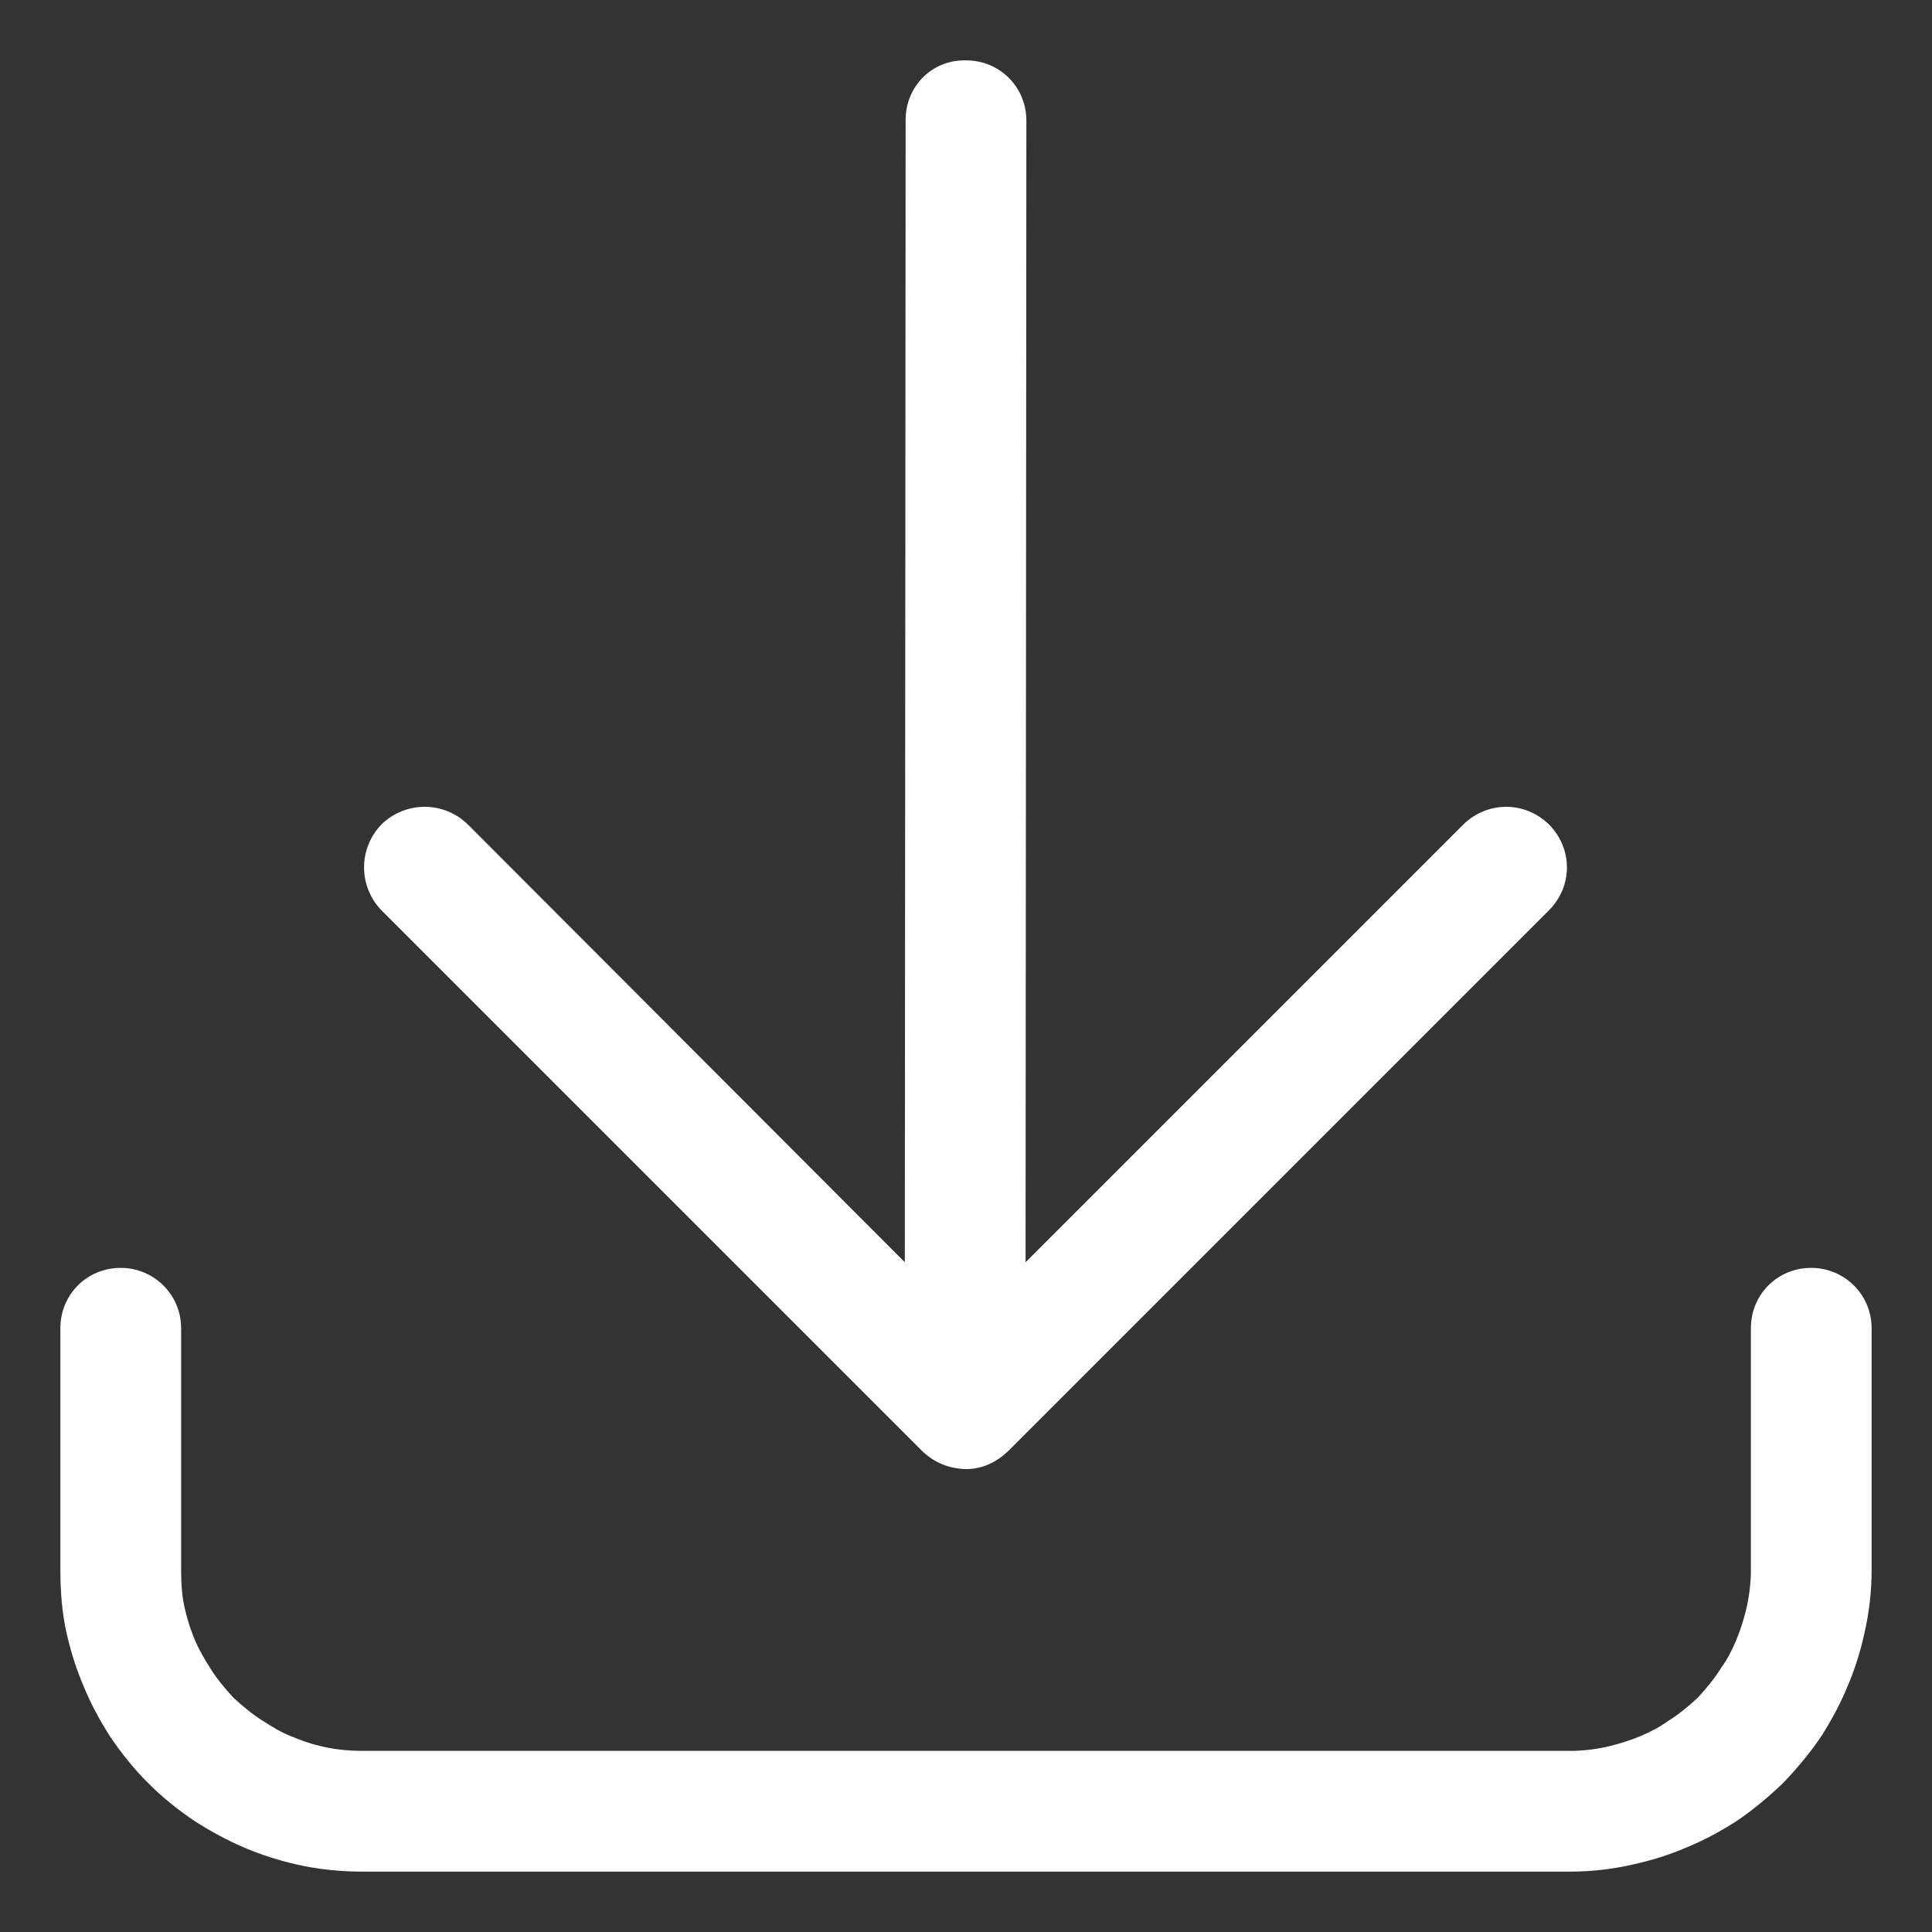 <svg width="24" height="24" viewBox="0 0 24 24" fill="none" xmlns="http://www.w3.org/2000/svg" xmlns:xlink="http://www.w3.org/1999/xlink">
	<rect x="0" y="0" width="24" height="24" fill="#333333" stroke="none"/>
	<desc>
			Created with Pixso.
	</desc>
	<defs>
		<clipPath id="clip19_2973">
			<rect width="24" height="24" fill="white" fill-opacity="0"/>
		</clipPath>
	</defs>
	<g clip-path="url(#clip19_2973)">
		<path d="M2.25 16.5C2.25 16.08 1.91 15.75 1.5 15.75C1.08 15.75 0.75 16.08 0.75 16.5L0.75 19.5C0.75 19.77 0.77 20.04 0.83 20.3C0.88 20.52 0.95 20.74 1.04 20.95C1.13 21.17 1.24 21.37 1.36 21.56C1.5 21.77 1.66 21.97 1.84 22.15C2.02 22.33 2.22 22.49 2.43 22.63C2.62 22.75 2.82 22.86 3.03 22.95C3.24 23.04 3.46 23.11 3.68 23.16C3.94 23.22 4.22 23.25 4.5 23.25L19.5 23.25C19.77 23.25 20.03 23.22 20.29 23.16C20.52 23.11 20.74 23.04 20.95 22.95C21.17 22.86 21.37 22.75 21.56 22.63C21.77 22.49 21.96 22.33 22.15 22.15C22.33 21.96 22.49 21.77 22.63 21.56C22.75 21.37 22.86 21.17 22.95 20.95C23.04 20.74 23.11 20.52 23.16 20.29C23.22 20.03 23.25 19.77 23.25 19.5L23.25 16.5C23.25 16.08 22.91 15.75 22.5 15.75C22.08 15.75 21.75 16.08 21.75 16.5L21.75 19.5C21.75 19.67 21.73 19.83 21.69 20C21.66 20.12 21.62 20.25 21.57 20.37C21.52 20.49 21.46 20.61 21.38 20.72C21.3 20.85 21.2 20.97 21.09 21.09C20.97 21.2 20.85 21.3 20.72 21.38C20.61 21.46 20.49 21.52 20.37 21.57C20.25 21.62 20.12 21.66 20 21.69C19.83 21.73 19.67 21.75 19.5 21.75L4.5 21.75C4.32 21.75 4.14 21.73 3.98 21.69C3.85 21.66 3.74 21.62 3.62 21.57C3.49 21.52 3.38 21.45 3.27 21.38C3.14 21.3 3.02 21.2 2.9 21.09C2.79 20.97 2.69 20.85 2.61 20.72C2.54 20.61 2.47 20.49 2.42 20.37C2.37 20.25 2.33 20.13 2.3 20C2.26 19.84 2.25 19.67 2.25 19.5L2.25 16.5Z" fill="#ffffff"  fill-rule="evenodd"/>
		<path d="M12.75 1.5L12.74 15.68L18.18 10.24C18.48 9.95 18.94 9.95 19.24 10.24C19.54 10.54 19.54 11.01 19.24 11.31L12.52 18.03C12.37 18.17 12.2 18.25 11.99 18.25C11.78 18.24 11.61 18.17 11.46 18.03L4.74 11.31C4.45 11.01 4.45 10.54 4.74 10.24C5.04 9.95 5.51 9.95 5.81 10.24L11.24 15.68L11.25 1.49C11.25 1.07 11.58 0.74 12 0.75C12.42 0.75 12.75 1.08 12.75 1.5Z" fill="#ffffff"  fill-rule="evenodd"/>
	</g>
</svg>
